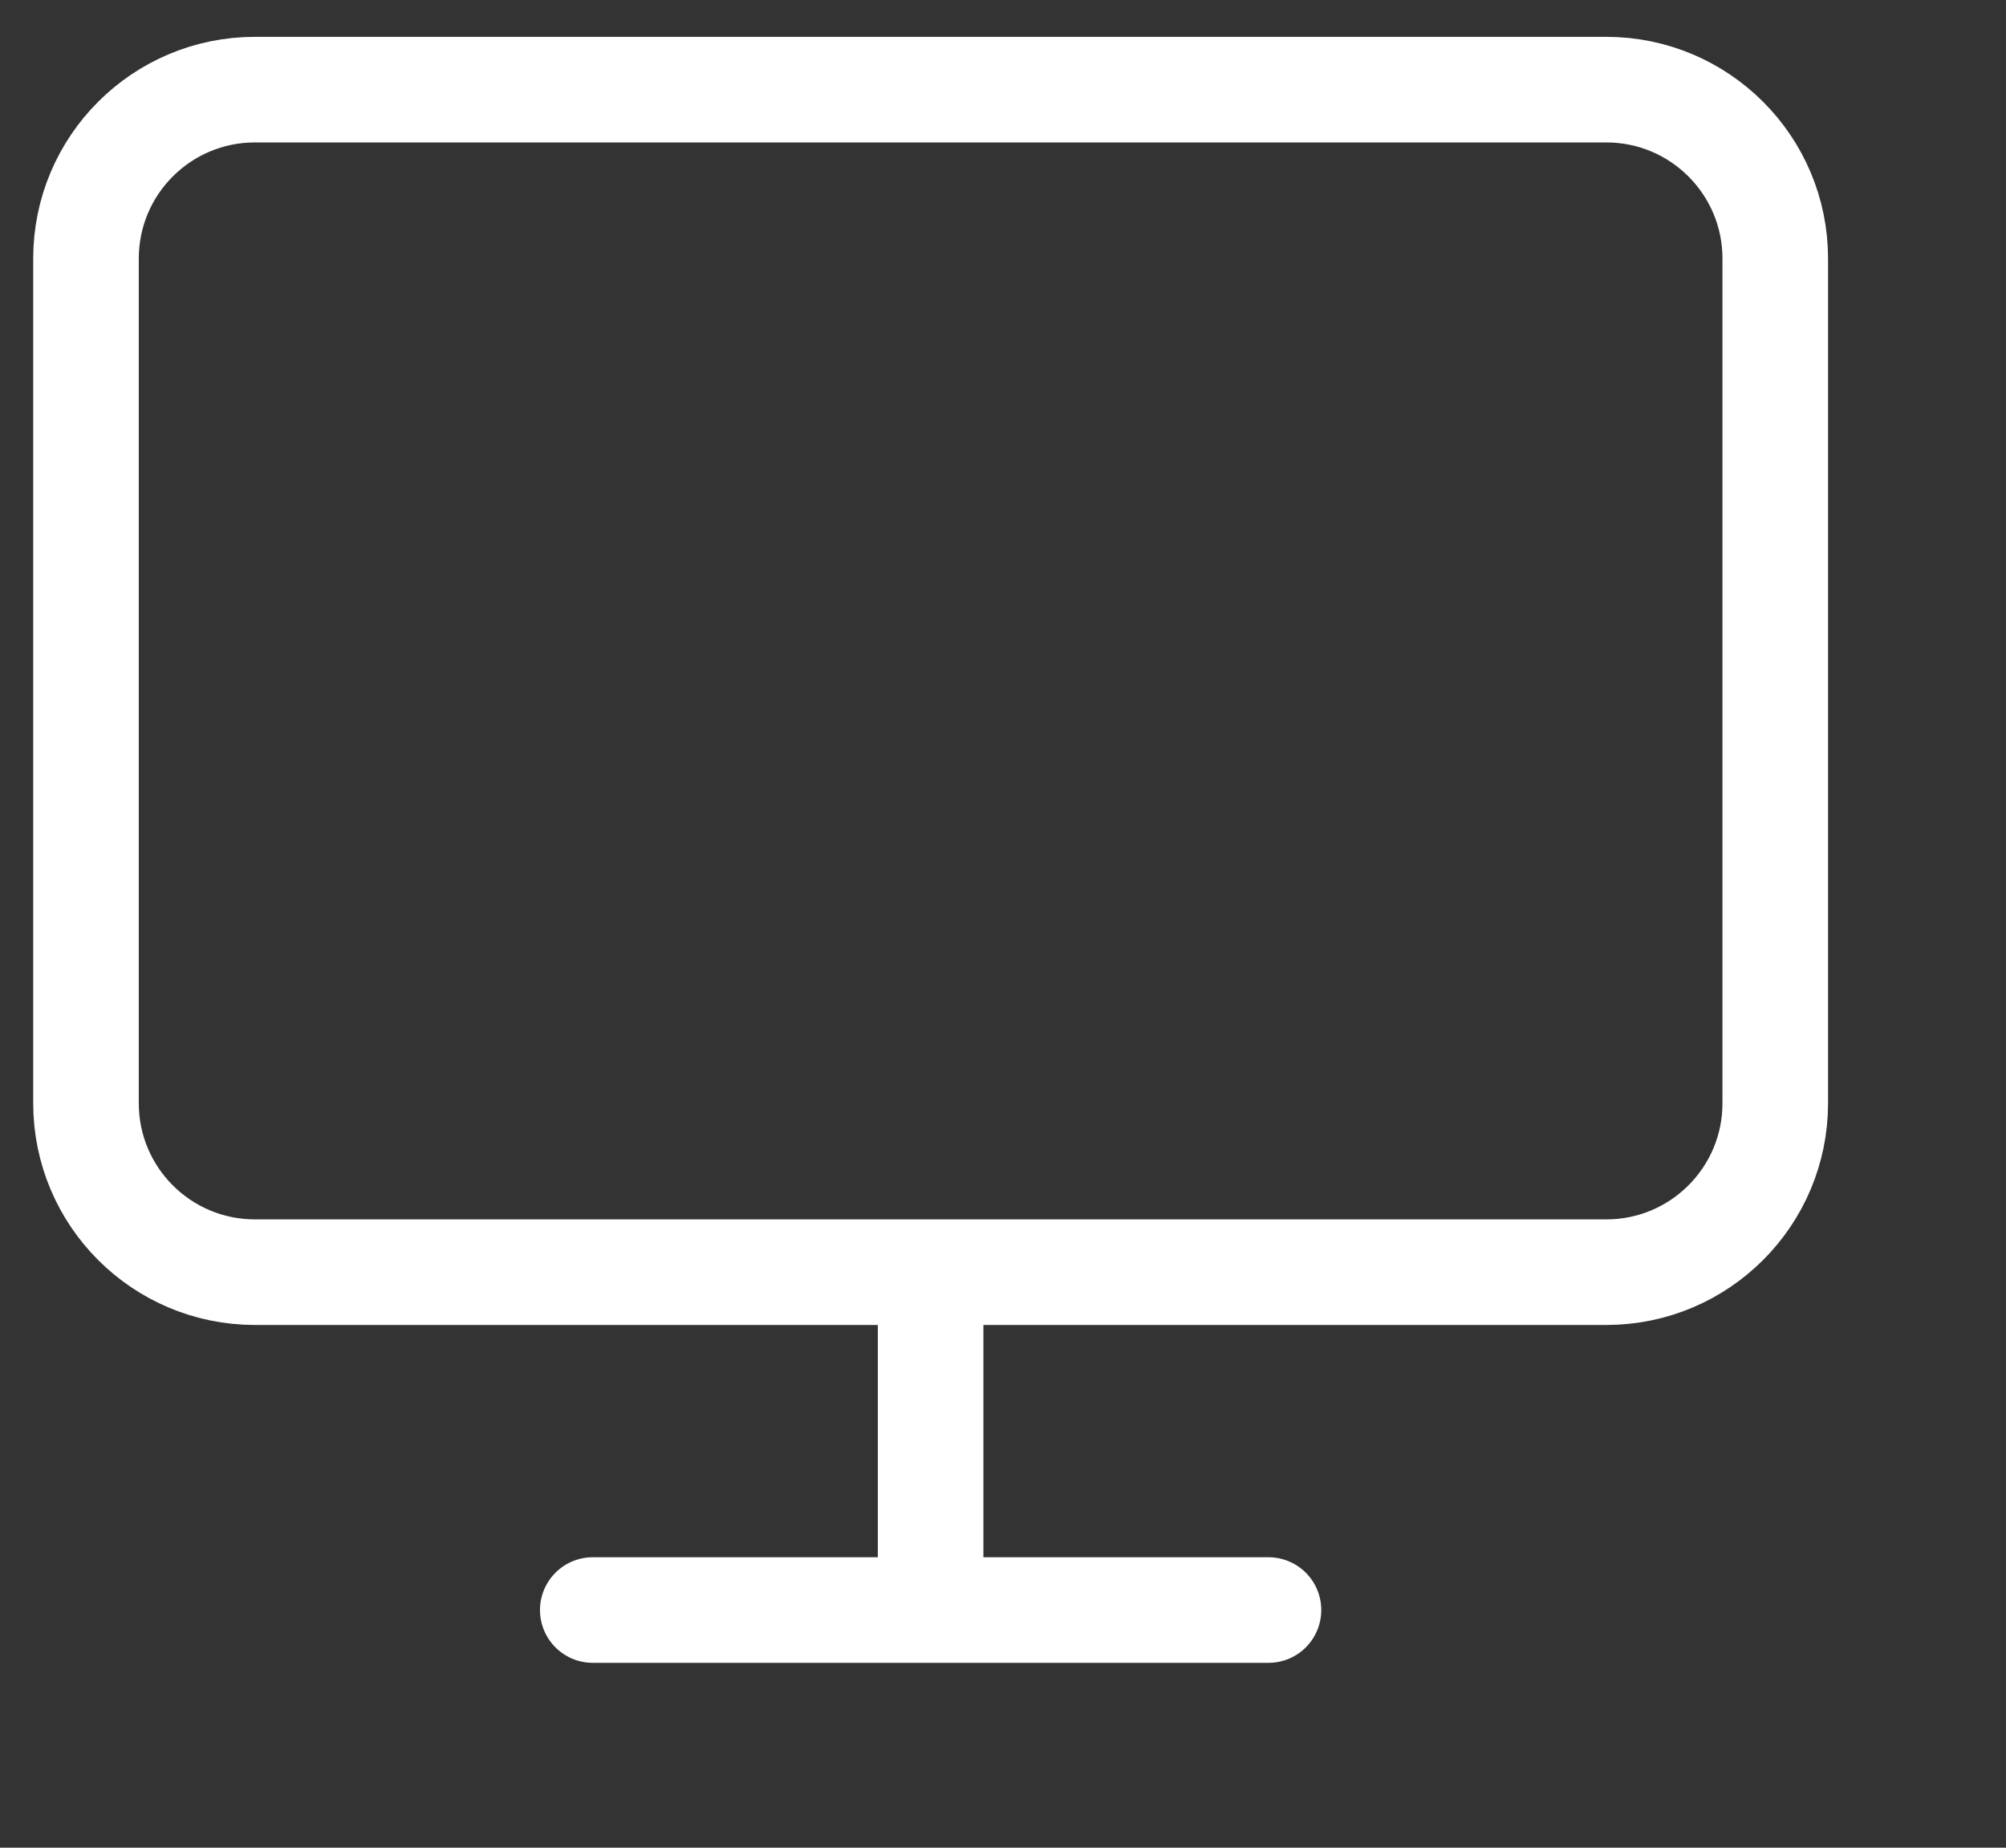 <svg class="mx-auto mb-10" width="38" height="35" viewBox="0 0 38 35" fill="none" xmlns="http://www.w3.org/2000/svg"><rect x="0" y="0" width="38" height="35" fill="#333333" stroke="none"/><path d="M11.229 30.498H24.029M17.629 24.098V30.498M4.829 1.698H30.429C32.196 1.698 33.629 3.131 33.629 4.898V20.898C33.629 22.665 32.196 24.098 30.429 24.098H4.829C3.061 24.098 1.629 22.665 1.629 20.898V4.898C1.629 3.131 3.061 1.698 4.829 1.698Z" stroke="white" stroke-width="2" stroke-linecap="round" stroke-linejoin="round"/></svg>